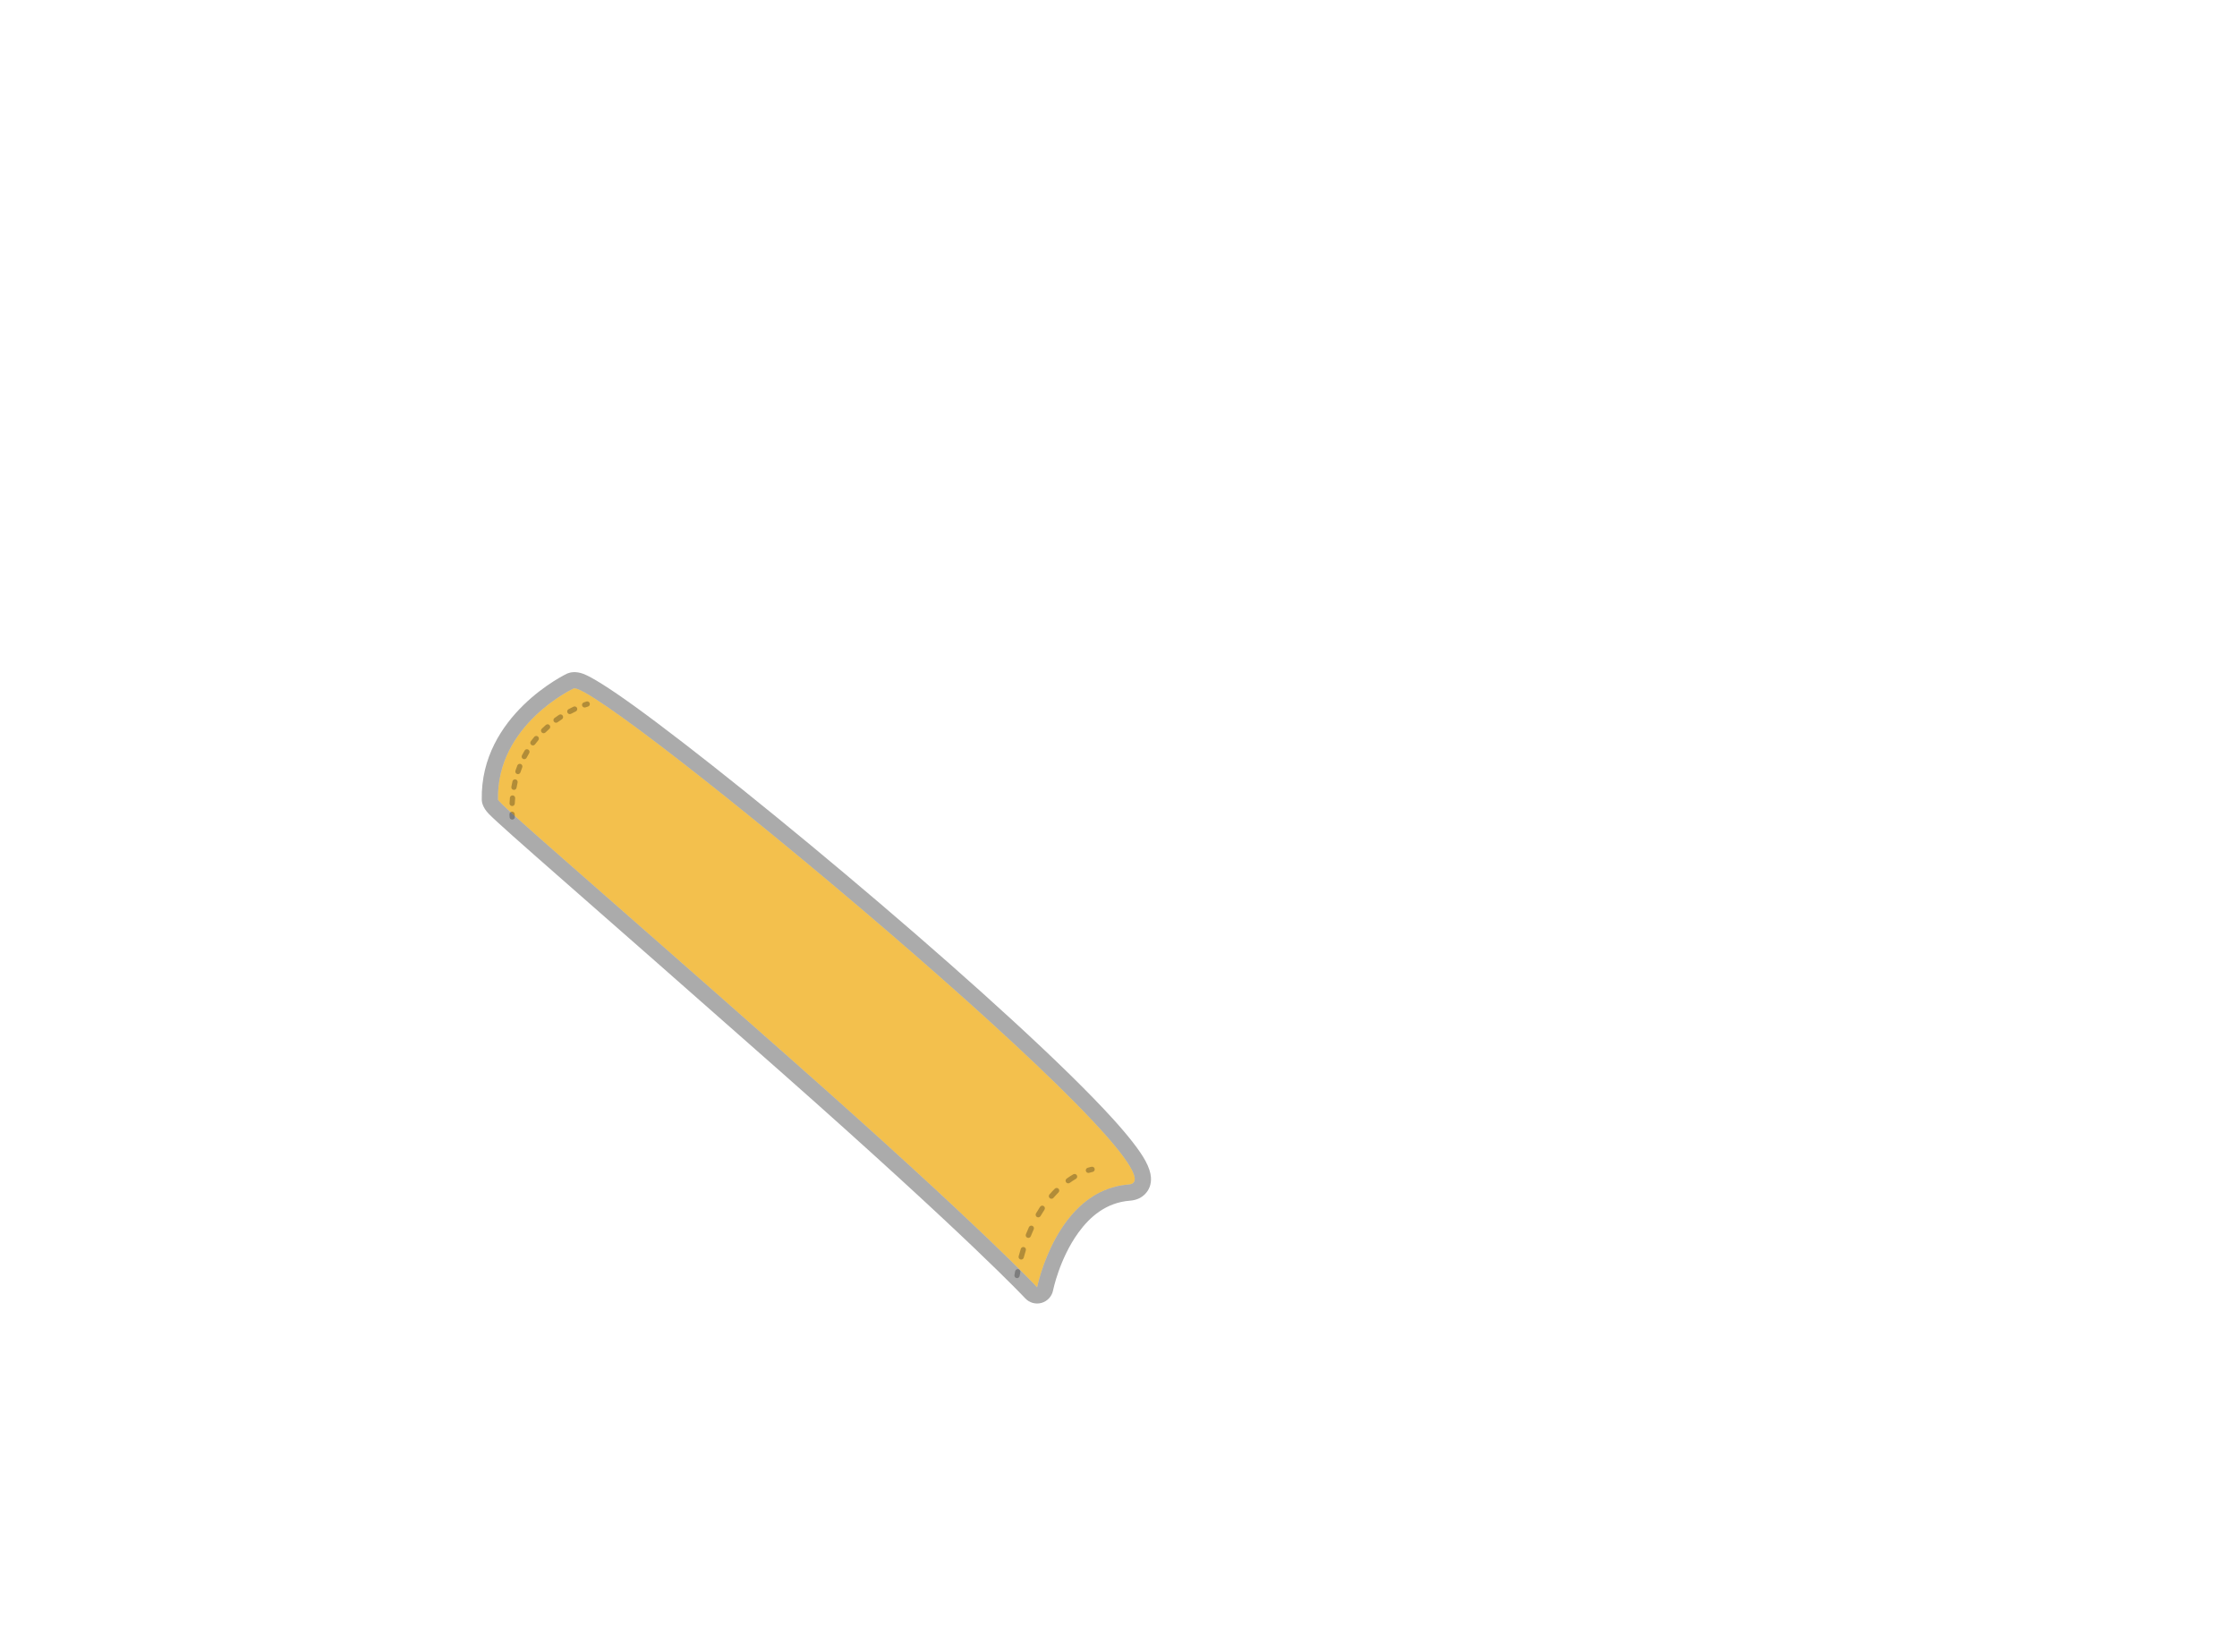 <?xml version="1.0" encoding="UTF-8" standalone="no"?><!DOCTYPE svg PUBLIC "-//W3C//DTD SVG 1.1//EN" "http://www.w3.org/Graphics/SVG/1.1/DTD/svg11.dtd"><svg width="100%" height="100%" viewBox="0 0 19500 14400" version="1.1" xmlns="http://www.w3.org/2000/svg" xmlns:xlink="http://www.w3.org/1999/xlink" xml:space="preserve" xmlns:serif="http://www.serif.com/" style="fill-rule:evenodd;clip-rule:evenodd;stroke-linejoin:round;stroke-miterlimit:2;"><g id="hinge"><path d="M5000.52,6000.7c0,0 -672.407,313.195 -659.328,967.886c0.621,31.096 687.745,614.067 2556.41,2264.9c1660.87,1467.26 2142.97,1986.2 2142.97,1986.2c0,0 169.24,-848.802 798.772,-895.78c629.532,-46.979 -4635.27,-4407.81 -4838.83,-4323.21Z" style="fill:#f3c04d;"/><path d="M4946.15,5869.88c25.644,-10.657 73.205,-20.857 138.241,3.196c71.308,26.373 227.505,123.855 440.588,277.683c992.639,716.604 3347.32,2687.12 4177.35,3602.2c136.243,150.202 233.025,274.767 281.496,363.049c31.904,58.11 46.189,107.526 48.855,144.587c4.535,63.044 -16.252,110.506 -50.042,145.738c-28.341,29.551 -70.299,54.194 -132.74,58.854c-205.446,15.331 -348.531,139.047 -449.002,277.528c-166.429,229.393 -221.381,504.68 -221.381,504.68c-10.402,52.17 -49.154,94.115 -100.339,108.607c-51.185,14.492 -106.175,-0.913 -142.382,-39.887c-0,0 -480.045,-516.205 -2132.98,-1976.45c-1687.07,-1490.4 -2413.82,-2113.43 -2542.81,-2245.81c-57.723,-59.242 -61.198,-109.873 -61.449,-122.436c-14.806,-741.091 741.151,-1099.13 741.151,-1099.13c1.799,-0.838 3.615,-1.638 5.447,-2.4Zm54.368,130.819c0,0 -672.407,313.195 -659.328,967.886c0.621,31.096 687.745,614.067 2556.41,2264.9c1660.87,1467.26 2142.97,1986.2 2142.97,1986.2c0,0 169.24,-848.802 798.772,-895.78c629.532,-46.979 -4635.27,-4407.81 -4838.83,-4323.21Z" style="fill-opacity:0.33;"/><path d="M5112.7,6114.36c12.182,-3.402 24.834,3.726 28.236,15.908c3.402,12.182 -3.726,24.834 -15.907,28.236c-0,0 -7.581,2.132 -21.066,6.848c-11.939,4.176 -25.022,-2.127 -29.198,-14.066c-4.175,-11.939 2.127,-25.022 14.066,-29.198c15.274,-5.342 23.869,-7.728 23.869,-7.728Zm-113.366,44.965c11.415,-5.447 25.105,-0.601 30.551,10.815c5.447,11.415 0.601,25.105 -10.815,30.551c-12.946,6.177 -26.742,13.109 -41.203,20.851c-11.151,5.969 -25.05,1.762 -31.019,-9.389c-5.97,-11.151 -1.763,-25.05 9.388,-31.019c15.126,-8.097 29.557,-15.348 43.098,-21.809Zm-126.055,71.201c10.562,-6.959 24.786,-4.035 31.746,6.526c6.959,10.561 4.035,24.786 -6.526,31.745c-12.478,8.223 -25.161,16.979 -37.963,26.293c-10.228,7.441 -24.573,5.179 -32.014,-5.049c-7.441,-10.227 -5.178,-24.572 5.049,-32.013c13.392,-9.743 26.657,-18.902 39.708,-27.502Zm-115.072,88.005c9.47,-8.384 23.965,-7.503 32.35,1.967c8.384,9.47 7.503,23.965 -1.967,32.349c-11.299,10.004 -22.569,20.467 -33.753,31.405c-9.043,8.844 -23.564,8.683 -32.407,-0.36c-8.844,-9.042 -8.683,-23.563 0.36,-32.407c11.736,-11.478 23.561,-22.457 35.417,-32.954Zm-101.084,104.074c8.089,-9.723 22.551,-11.05 32.274,-2.961c9.723,8.089 11.05,22.55 2.961,32.274c-9.673,11.627 -19.187,23.672 -28.499,36.148c-7.566,10.136 -21.937,12.222 -32.073,4.657c-10.136,-7.566 -12.223,-21.937 -4.657,-32.073c9.801,-13.13 19.814,-25.808 29.994,-38.045Zm-83.727,118.678c6.44,-10.886 20.506,-14.496 31.392,-8.056c10.886,6.439 14.496,20.506 8.056,31.392c-7.701,13.018 -15.163,26.42 -22.352,40.213c-5.846,11.216 -19.699,15.576 -30.914,9.73c-11.216,-5.846 -15.576,-19.698 -9.73,-30.914c7.574,-14.532 15.435,-28.65 23.548,-42.365Zm-63.688,130.533c4.625,-11.772 17.938,-17.573 29.71,-12.948c11.772,4.626 17.574,17.938 12.948,29.71c-5.533,14.081 -10.783,28.508 -15.725,43.288c-4.01,11.995 -17.005,18.477 -29.001,14.466c-11.995,-4.011 -18.477,-17.005 -14.466,-29.001c5.196,-15.54 10.716,-30.709 16.534,-45.515Zm-42.57,138.671c2.802,-12.333 15.09,-20.072 27.424,-17.27c12.334,2.802 20.072,15.09 17.27,27.424c-3.356,14.773 -6.414,29.852 -9.155,45.243c-2.218,12.452 -14.128,20.761 -26.58,18.544c-12.452,-2.218 -20.761,-14.128 -18.543,-26.58c2.869,-16.111 6.071,-31.896 9.584,-47.361Zm-22.221,143.017c1.108,-12.6 12.237,-21.929 24.837,-20.821c12.599,1.109 21.928,12.238 20.82,24.837c-1.331,15.13 -2.368,30.526 -3.098,46.193c-0.588,12.635 -11.323,22.415 -23.957,21.827c-12.635,-0.589 -22.414,-11.324 -21.826,-23.958c0.759,-16.307 1.839,-32.331 3.224,-48.078Zm-3.965,144.289c-0.377,-12.642 9.581,-23.212 22.224,-23.589c12.642,-0.376 23.212,9.582 23.589,22.224c0.228,7.674 0.528,15.406 0.899,23.197c0.602,12.634 -9.166,23.38 -21.8,23.982c-12.634,0.602 -23.379,-9.166 -23.981,-21.8c-0.385,-8.066 -0.695,-16.07 -0.931,-24.014Z" style="fill-opacity:0.27;"/><path d="M9515.93,10169.4c12.469,-2.12 24.313,6.283 26.433,18.752c2.12,12.469 -6.283,24.314 -18.752,26.433c0,0 -10.587,1.861 -29.05,7.651c-12.069,3.784 -24.94,-2.941 -28.724,-15.01c-3.785,-12.068 2.941,-24.939 15.009,-28.724c22.277,-6.986 35.084,-9.102 35.084,-9.102Zm-160.37,65.919c10.904,-6.408 24.96,-2.757 31.368,8.148c6.408,10.904 2.757,24.96 -8.148,31.368c-17.071,10.031 -35.102,21.639 -53.806,35.054c-10.278,7.371 -24.607,5.011 -31.978,-5.267c-7.371,-10.278 -5.011,-24.607 5.267,-31.979c19.917,-14.284 39.119,-26.642 57.297,-37.324Zm-161.037,125.575c8.958,-8.929 23.48,-8.905 32.409,0.053c8.929,8.958 8.906,23.48 -0.052,32.409c-14.632,14.584 -29.362,30.317 -44.083,47.287c-8.288,9.554 -22.774,10.581 -32.328,2.293c-9.554,-8.288 -10.582,-22.774 -2.293,-32.328c15.477,-17.84 30.964,-34.381 46.347,-49.714Zm-128.162,157.757c6.983,-10.546 21.214,-13.439 31.759,-6.456c10.546,6.983 13.439,21.214 6.456,31.76c-11.579,17.486 -23.024,35.876 -34.28,55.214c-6.362,10.931 -20.402,14.641 -31.334,8.278c-10.931,-6.363 -14.64,-20.403 -8.278,-31.334c11.714,-20.126 23.627,-39.264 35.677,-57.462Zm-97.323,177.493c5.209,-11.526 18.796,-16.654 30.321,-11.445c11.526,5.209 16.654,18.795 11.445,30.321c-8.72,19.294 -17.233,39.313 -25.505,60.085c-4.68,11.751 -18.019,17.492 -29.77,12.812c-11.75,-4.68 -17.491,-18.019 -12.811,-29.769c8.536,-21.436 17.322,-42.095 26.32,-62.004Zm-70.848,188.876c3.716,-12.09 16.548,-18.889 28.638,-15.173c12.09,3.715 18.889,16.547 15.173,28.637c-6.264,20.382 -12.303,41.358 -18.098,62.945c-3.279,12.216 -15.858,19.472 -28.074,16.193c-12.215,-3.279 -19.471,-15.859 -16.192,-28.074c5.94,-22.13 12.132,-43.634 18.553,-64.528Zm-49.039,195.11c2.489,-12.401 14.577,-20.448 26.978,-17.96c12.401,2.489 20.448,14.577 17.96,26.978c-2.131,10.617 -4.205,21.36 -6.222,32.23c-2.307,12.436 -14.276,20.66 -26.712,18.353c-12.436,-2.307 -20.659,-14.276 -18.352,-26.712c2.057,-11.093 4.174,-22.055 6.348,-32.889Z" style="fill-opacity:0.27;"/></g></svg>